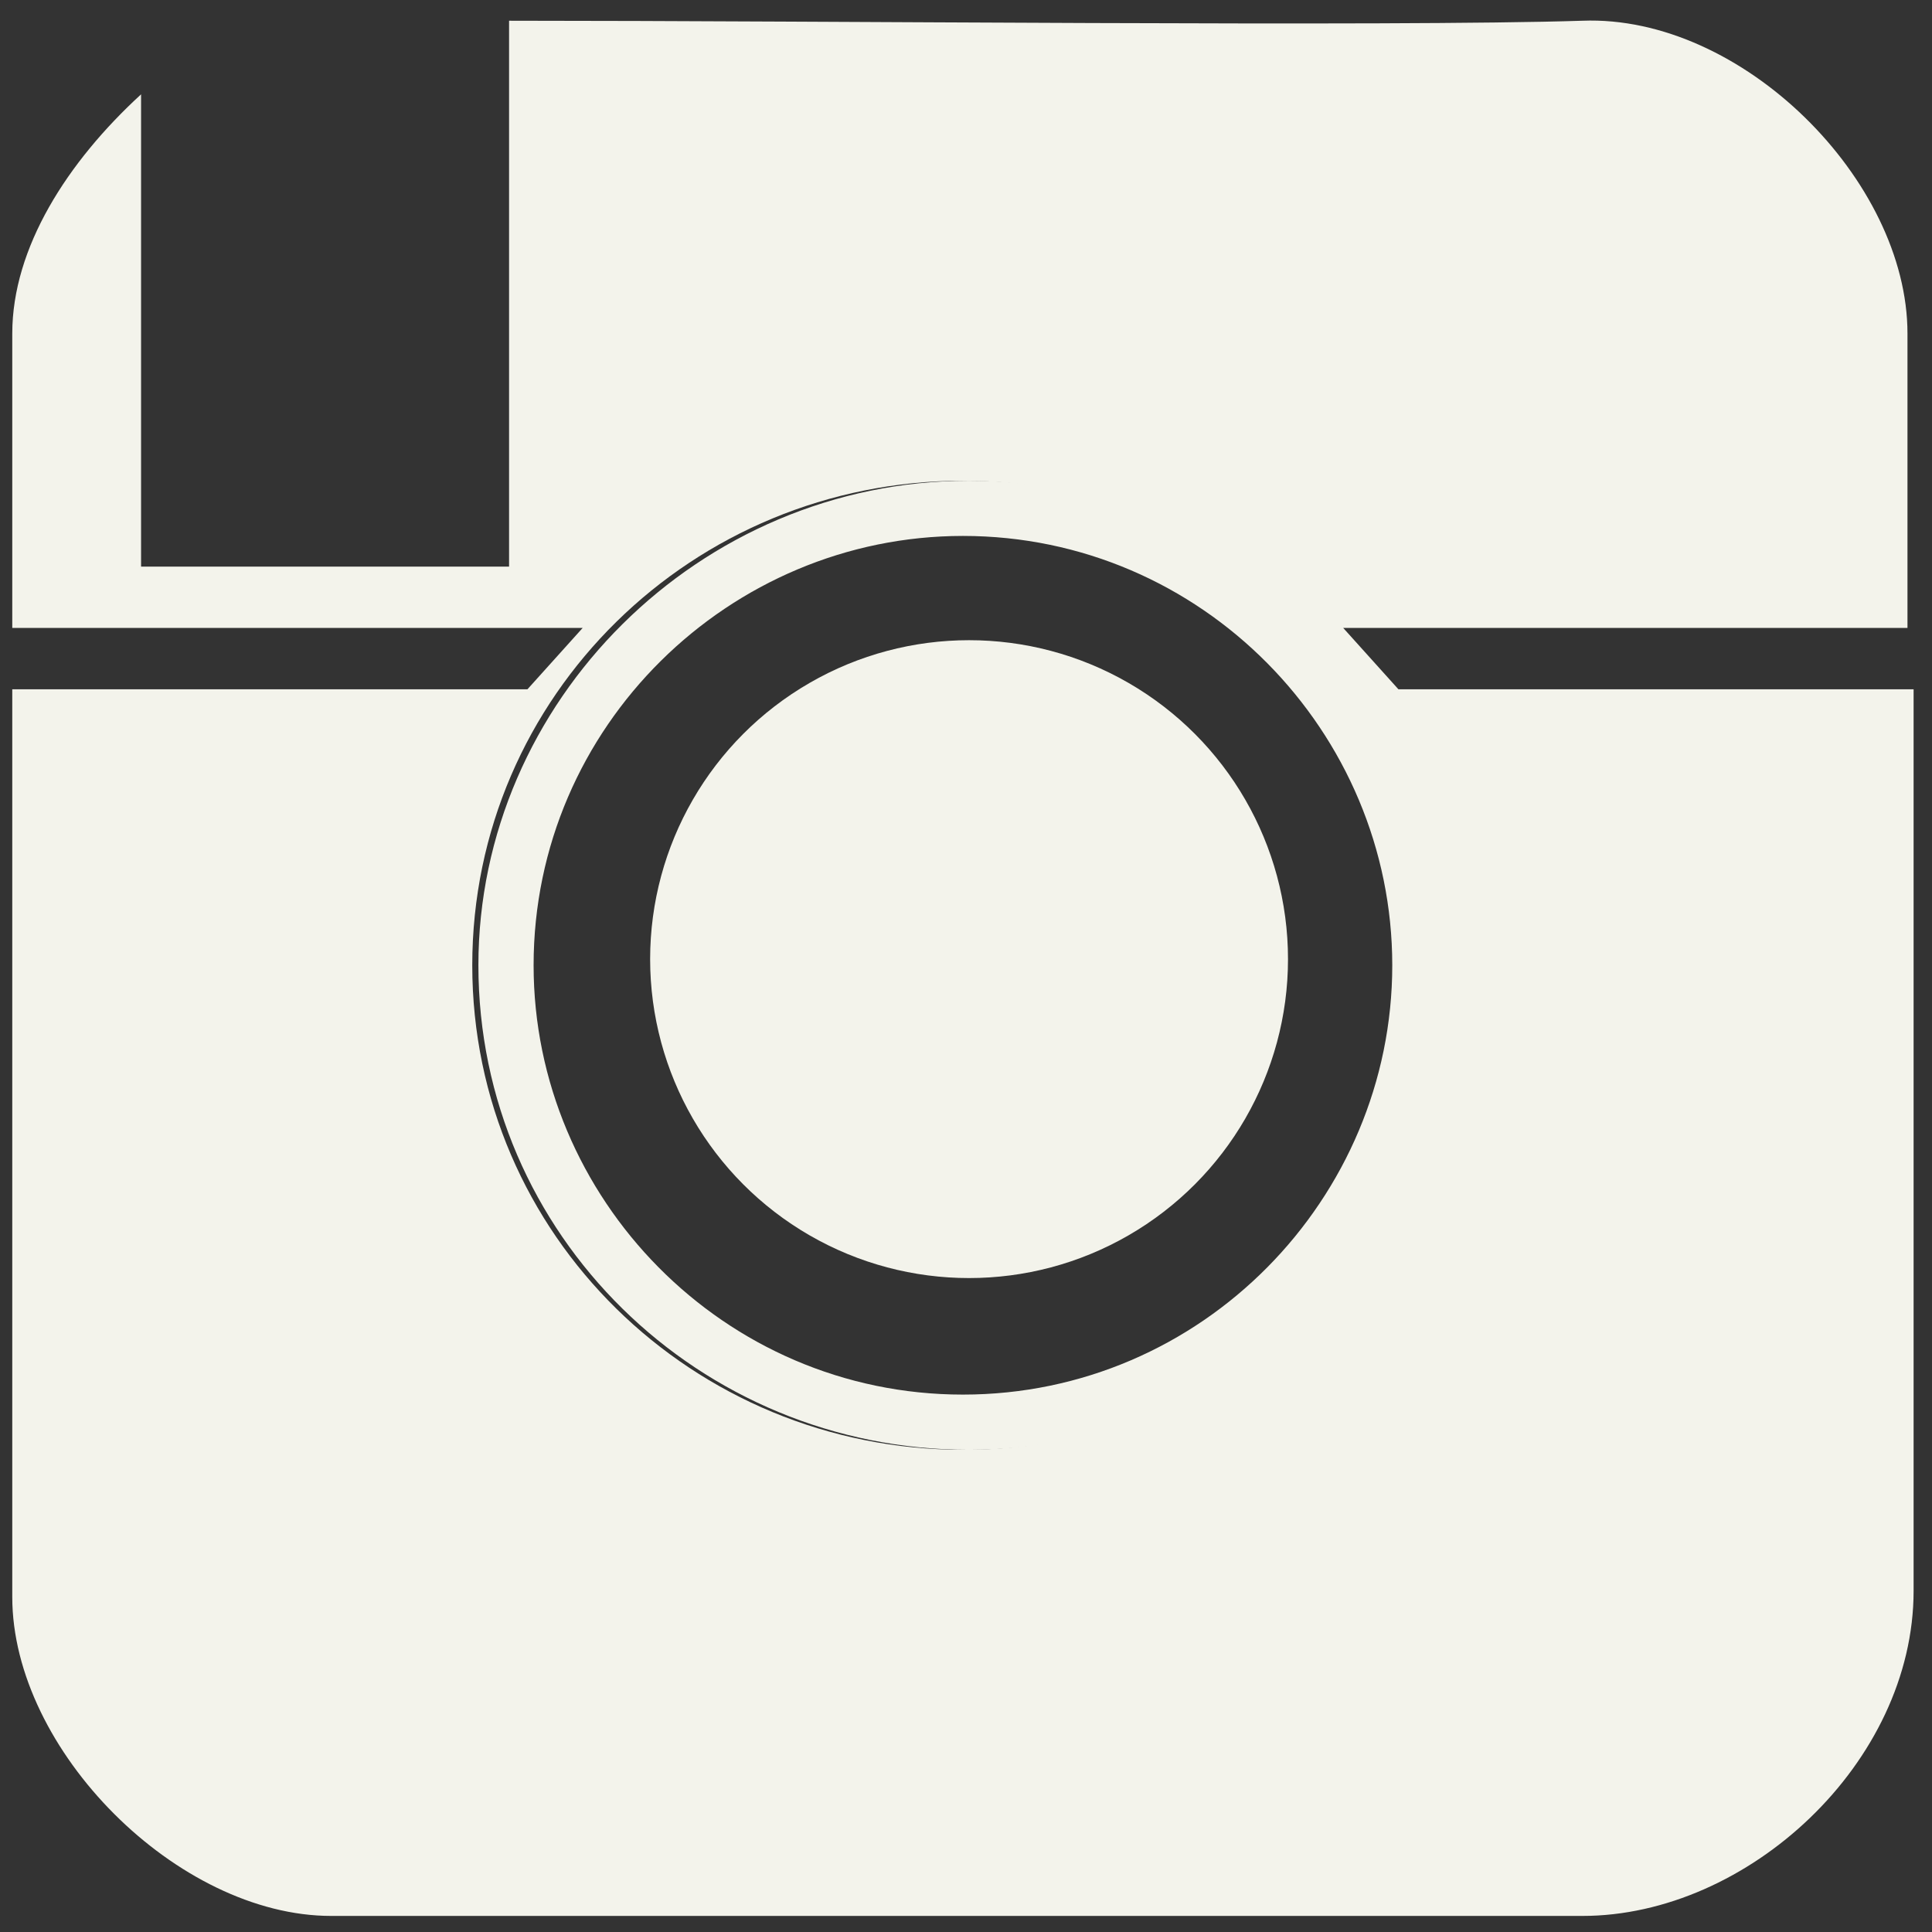 <?xml version="1.0" encoding="utf-8"?>
<!-- Generator: Adobe Illustrator 19.1.0, SVG Export Plug-In . SVG Version: 6.00 Build 0)  -->
<svg version="1.1" id="svg2" xmlns="http://www.w3.org/2000/svg" xmlns:xlink="http://www.w3.org/1999/xlink" x="0px" y="0px"
	 viewBox="186.1 404.1 31.5 31.5" style="fill: #f3f3eb;" xml:space="preserve">
<rect x="186.1" y="404.1" width="31.5" height="31.5" fill="#333333" stroke="none"/>
<g id="layer1" transform="translate(0,-552.362)">
	<g id="XMLID_1_">
		<g>
			<path d="M217.3,967.6c0,4.8,0,10.5,0,14.8c0,2.8-2.7,5.3-5.4,5.3c-5,0-17,0-20.4,0c-2.5,0-5.2-2.7-5.2-5.2c0-2.4,0-9.4,0-14.8
				h8.4l0.9-1h-9.3c0-1.7,0-4.1,0-4.8c0-1.4,0.9-2.8,2.1-3.9v7.7h6v-8.9c5.1,0,14.4,0.1,17.5,0c2.6-0.1,5.3,2.6,5.3,5.1
				c0,1,0,3.1,0,4.8H208l0.9,1H217.3z M209.8,972.2c0-4.4-3.6-7.9-8-7.9c-4.4,0-8,3.5-8,7.9c0,4.4,3.6,7.9,8,7.9
				C206.3,980.1,209.8,976.6,209.8,972.2z"/>
			<path d="M201.9,964.3c4.4,0,8,3.5,8,7.9c0,4.4-3.6,7.9-8,7.9c-4.4,0-8-3.5-8-7.9C193.9,967.9,197.5,964.3,201.9,964.3z
				 M208.8,972.2c0-3.8-3.1-7-7-7c-3.8,0-7,3.1-7,7c0,3.8,3.1,7,7,7C205.7,979.2,208.8,976,208.8,972.2z"/>
			<circle cx="201.9" cy="972.1" r="5.2"/>
		</g>
		<g>
		</g>
	</g>
</g>
</svg>
